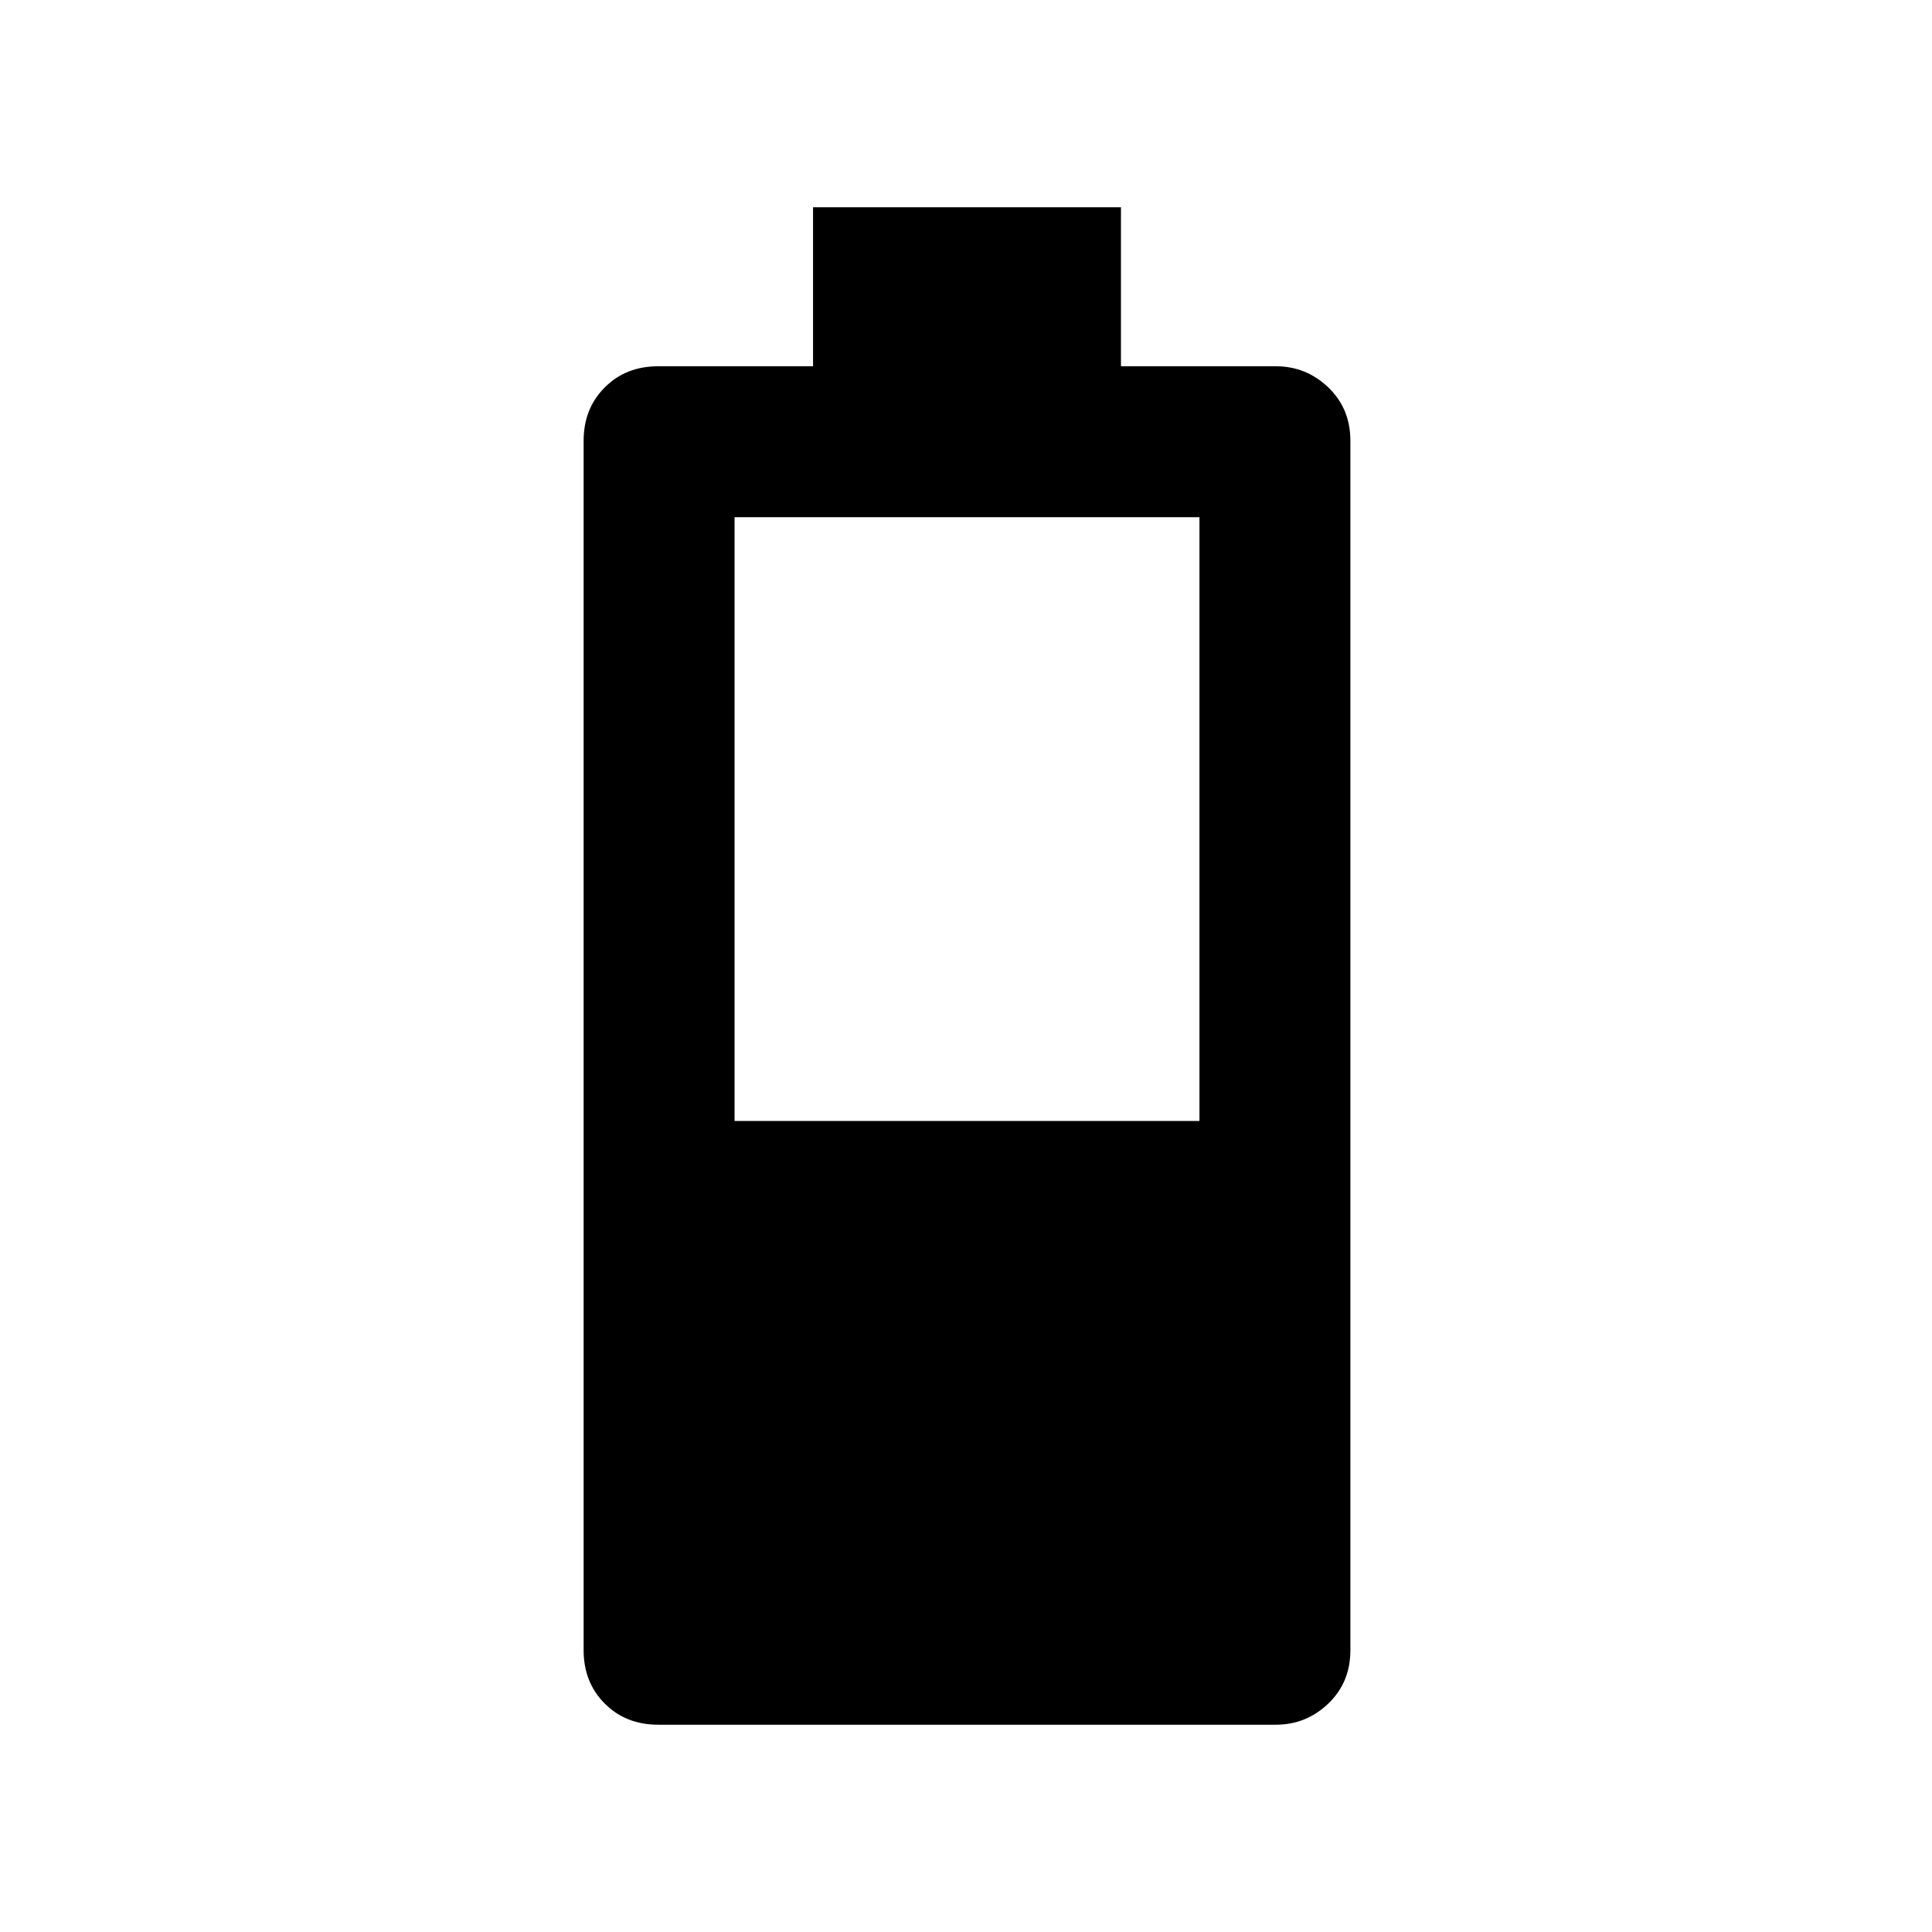 <svg xmlns="http://www.w3.org/2000/svg" height="24" width="24"><path d="M8.175 21.425Q7.775 21.425 7.513 21.163Q7.25 20.9 7.25 20.5V5.475Q7.25 5.075 7.513 4.812Q7.775 4.55 8.175 4.55H10.1V2.575H13.925V4.55H15.85Q16.225 4.55 16.5 4.812Q16.775 5.075 16.775 5.475V20.5Q16.775 20.9 16.5 21.163Q16.225 21.425 15.85 21.425ZM9.125 13.925H14.9V6.425H9.125Z"/></svg>
